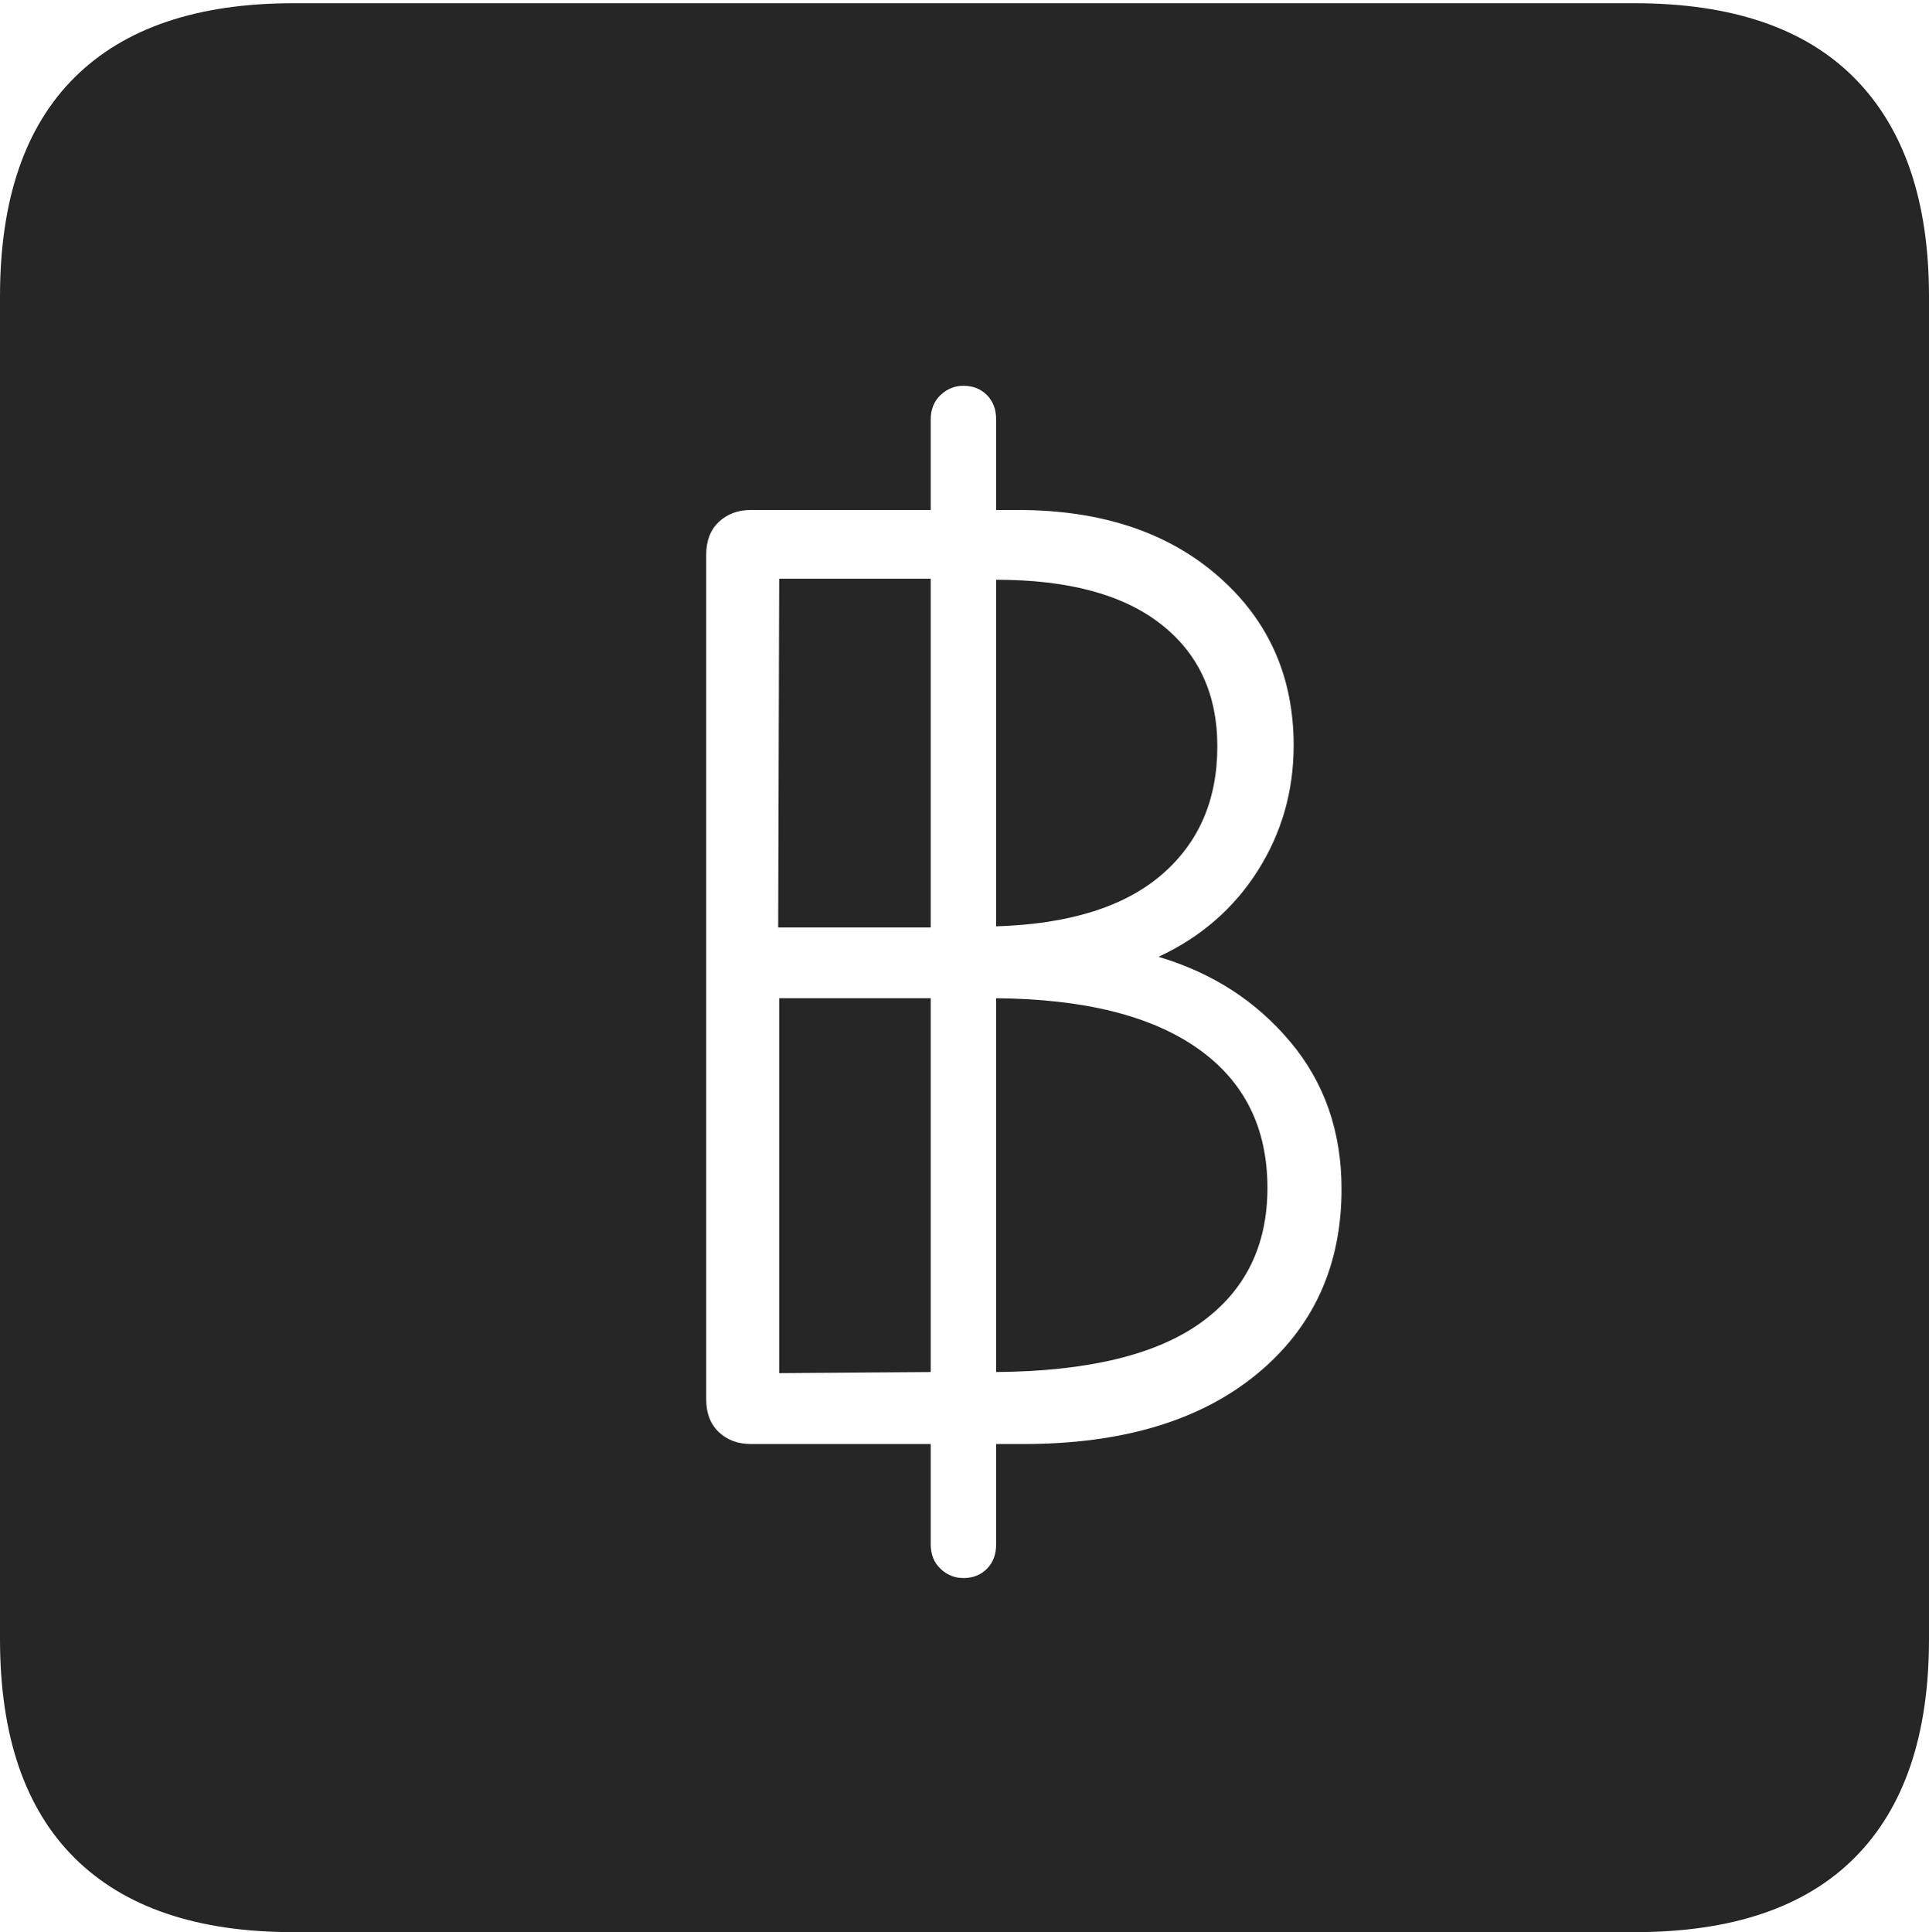 <?xml version="1.0" encoding="UTF-8"?>
<!--Generator: Apple Native CoreSVG 175-->
<!DOCTYPE svg
PUBLIC "-//W3C//DTD SVG 1.1//EN"
       "http://www.w3.org/Graphics/SVG/1.1/DTD/svg11.dtd">
<svg version="1.1" xmlns="http://www.w3.org/2000/svg" xmlns:xlink="http://www.w3.org/1999/xlink" width="17.285" height="17.314">
 <g>
  <rect height="17.314" opacity="0" width="17.285" x="0" y="0"/>
  <path d="M2.627 17.314L14.648 17.314Q15.957 17.314 16.621 16.645Q17.285 15.977 17.285 14.688L17.285 2.656Q17.285 1.377 16.621 0.703Q15.957 0.029 14.648 0.029L2.627 0.029Q1.338 0.029 0.669 0.693Q0 1.357 0 2.656L0 14.688Q0 15.986 0.669 16.65Q1.338 17.314 2.627 17.314ZM8.633 14.141Q8.516 14.141 8.428 14.058Q8.34 13.975 8.34 13.838L8.34 12.94L6.729 12.94Q6.553 12.94 6.44 12.832Q6.328 12.725 6.328 12.539L6.328 4.971Q6.328 4.785 6.44 4.678Q6.553 4.57 6.729 4.57L8.34 4.57L8.34 3.76Q8.34 3.623 8.428 3.54Q8.516 3.457 8.633 3.457Q8.76 3.457 8.843 3.54Q8.926 3.623 8.926 3.76L8.926 4.57L9.121 4.57Q10.234 4.57 10.913 5.161Q11.592 5.752 11.592 6.68Q11.592 7.295 11.27 7.803Q10.947 8.311 10.381 8.574Q11.104 8.789 11.562 9.336Q12.021 9.883 12.021 10.654Q12.021 11.69 11.26 12.315Q10.498 12.94 9.17 12.94L8.926 12.94L8.926 13.838Q8.926 13.975 8.843 14.058Q8.76 14.141 8.633 14.141ZM6.982 12.305L8.34 12.295L8.34 8.945L6.982 8.945ZM8.926 12.295Q10.156 12.285 10.757 11.855Q11.357 11.426 11.357 10.645Q11.357 9.834 10.732 9.395Q10.107 8.955 8.926 8.945ZM6.973 8.311L8.34 8.311L8.34 5.186L6.982 5.186ZM8.926 8.301Q9.902 8.271 10.405 7.842Q10.908 7.412 10.908 6.689Q10.908 5.986 10.4 5.591Q9.893 5.195 8.926 5.195Z" fill="rgba(0,0,0,0.85)"/>
 </g>
</svg>
